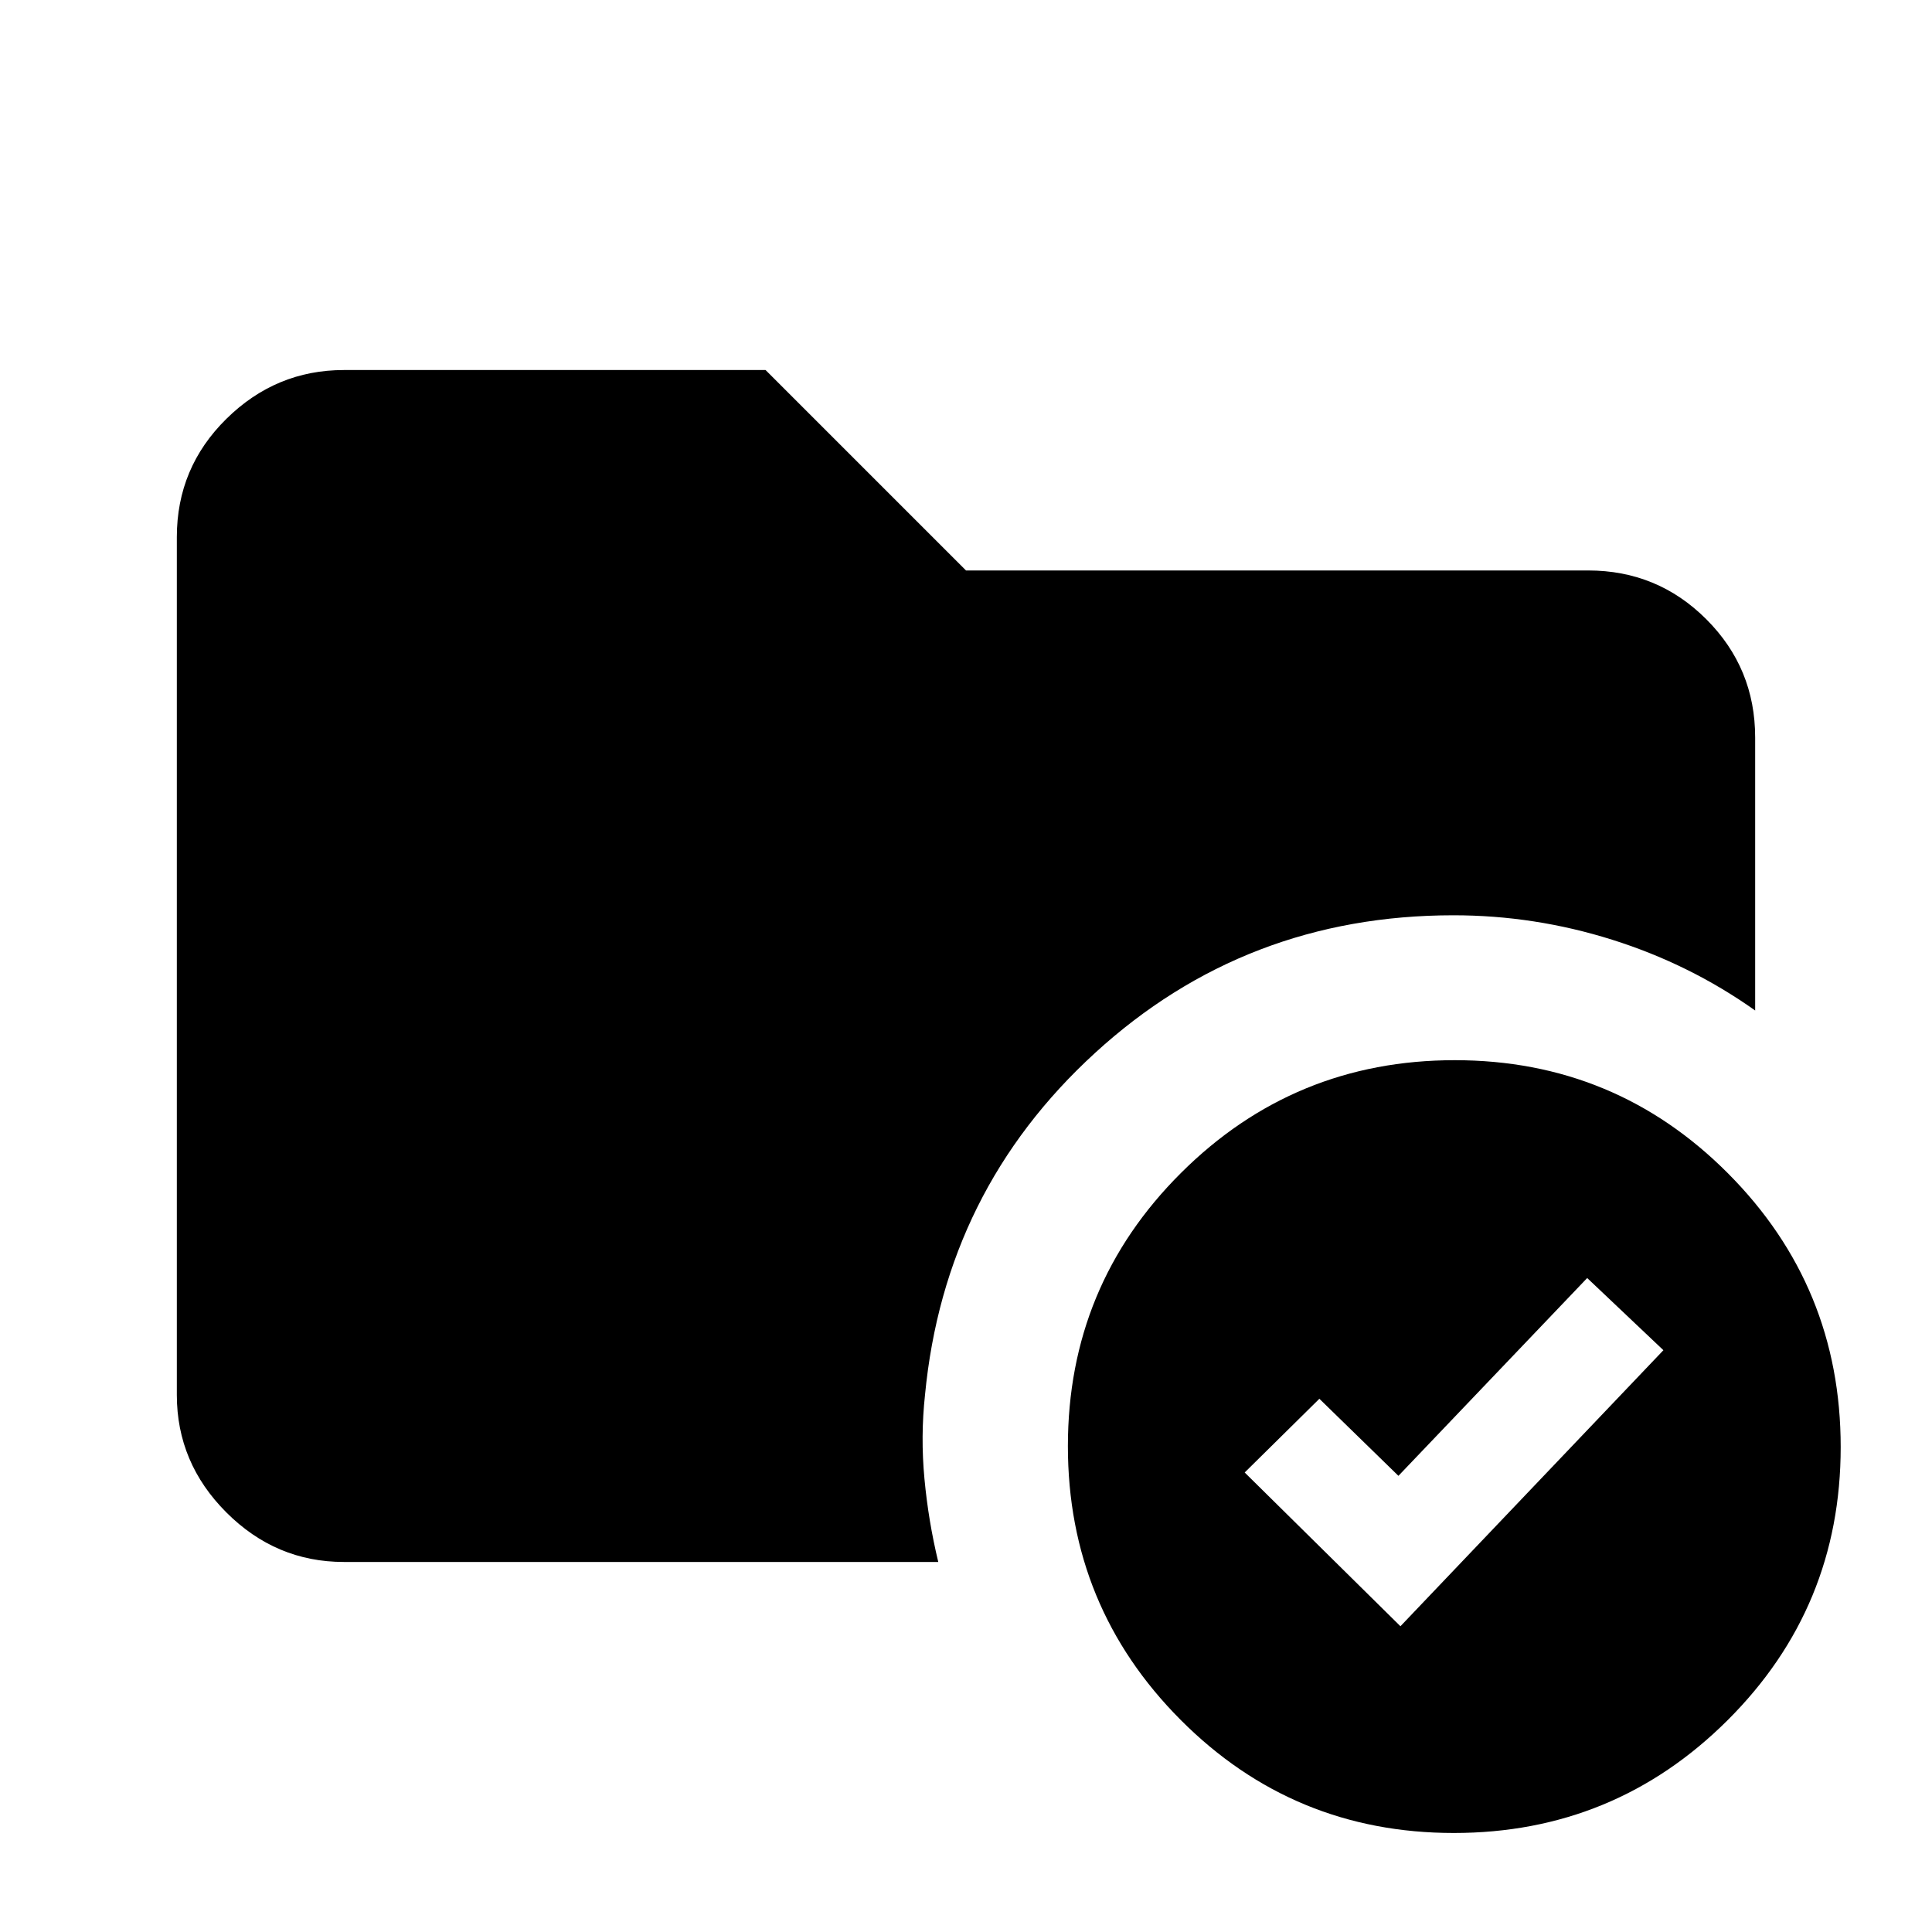 <svg xmlns="http://www.w3.org/2000/svg" height="20" viewBox="0 -960 960 960" width="20"><path d="M722.86-433.2q79.77 0 135.77 56.23 56 56.23 56 136 0 79.77-56.23 135.77-56.22 56-136 56-79.77 0-135.77-56.22-56-56.23-56-136 0-79.78 56.23-135.78 56.22-56 136-56ZM459.63-266.87q-2.24 20.63-.28 41.62 1.95 20.99 6.87 41.38H170.87q-33.78 0-58.39-24.61t-24.61-58.39v-426.26q0-34.48 24.61-58.74 24.61-24.26 58.39-24.26h209.54L480-676.54h309.13q34.48 0 58.74 24.26 24.26 24.25 24.26 58.74v135.65q-32.43-22.99-71.01-35.15-38.58-12.16-78.89-12.16-103.36 0-178.12 68.41-74.76 68.4-84.48 169.92Zm236.24 114.94 130.67-137.16-37.87-35.87-93.8 98.29-39.28-38.29-37.11 36.63 77.39 76.4Z"/></svg>